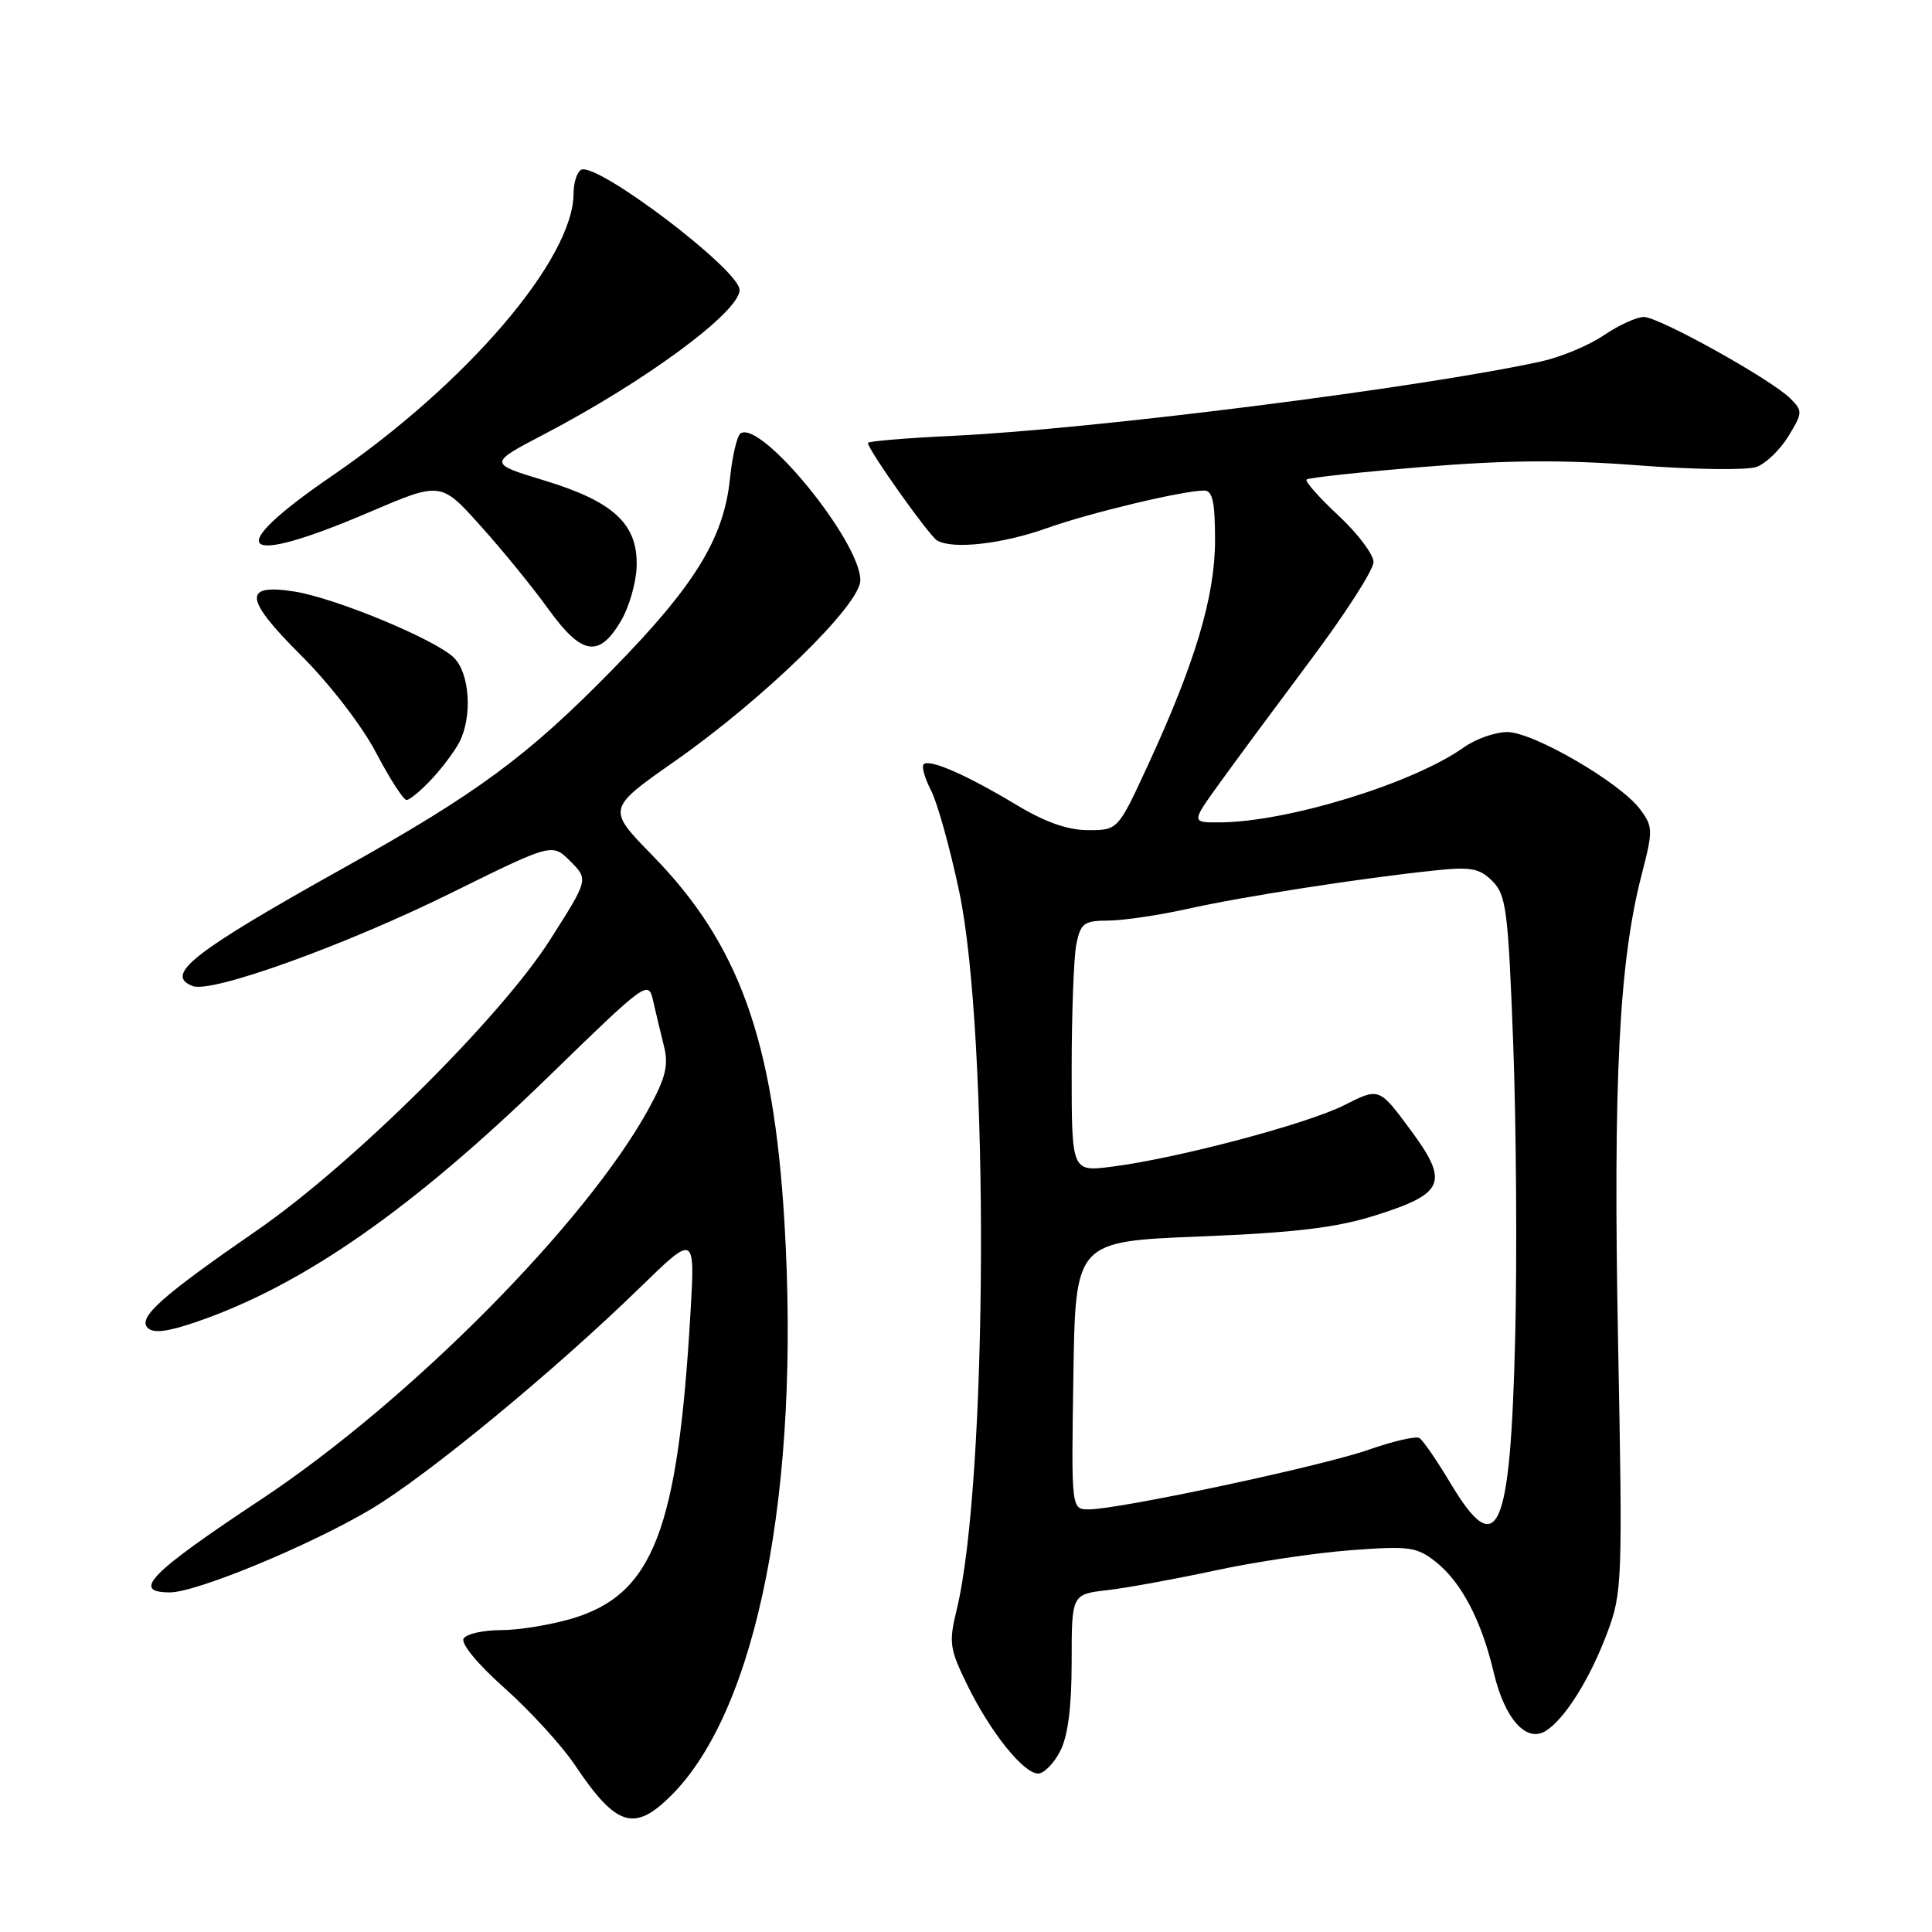 <?xml version="1.0" encoding="UTF-8" standalone="no"?>
<!DOCTYPE svg PUBLIC "-//W3C//DTD SVG 1.1//EN" "http://www.w3.org/Graphics/SVG/1.1/DTD/svg11.dtd" >
<svg xmlns="http://www.w3.org/2000/svg" xmlns:xlink="http://www.w3.org/1999/xlink" version="1.1" viewBox="0 0 256 256">
 <g >
 <path fill="currentColor"
d=" M 88.97 237.88 C 100.34 226.50 106.07 197.43 103.94 161.90 C 102.49 137.76 97.92 125.07 86.45 113.35 C 80.41 107.17 80.41 107.17 89.45 100.84 C 101.27 92.55 114.00 80.13 114.00 76.89 C 114.00 71.75 100.92 55.69 98.14 57.42 C 97.67 57.70 97.03 60.42 96.72 63.45 C 95.90 71.36 92.06 77.60 81.09 88.79 C 69.90 100.20 63.26 105.11 45.58 114.98 C 25.51 126.19 21.69 129.18 25.54 130.66 C 28.07 131.63 45.74 125.26 59.83 118.30 C 73.17 111.71 73.17 111.71 75.57 114.12 C 77.98 116.53 77.98 116.53 72.90 124.51 C 66.36 134.80 46.70 154.29 34.09 163.00 C 21.40 171.76 18.23 174.59 19.56 175.94 C 20.32 176.71 22.19 176.48 26.08 175.14 C 40.16 170.30 54.64 160.20 72.69 142.65 C 85.74 129.96 85.92 129.83 86.55 132.65 C 86.91 134.22 87.55 136.91 87.98 138.63 C 88.61 141.13 88.21 142.79 85.98 146.87 C 77.70 162.02 54.27 185.64 34.60 198.68 C 19.83 208.46 17.34 211.00 22.51 211.00 C 26.04 211.00 41.06 204.78 49.13 199.99 C 56.56 195.58 73.40 181.71 84.80 170.61 C 92.10 163.50 92.10 163.50 91.49 174.00 C 89.81 202.84 86.53 211.28 75.76 214.48 C 72.94 215.31 68.72 216.00 66.38 216.00 C 64.03 216.00 61.81 216.50 61.43 217.12 C 61.03 217.77 63.32 220.54 66.89 223.71 C 70.27 226.73 74.44 231.29 76.16 233.85 C 81.66 242.06 84.04 242.81 88.97 237.88 Z  M 140.47 232.05 C 141.51 230.05 142.00 226.22 142.00 220.18 C 142.00 211.25 142.00 211.25 146.75 210.70 C 149.36 210.40 155.78 209.22 161.00 208.10 C 166.22 206.97 174.32 205.76 179.00 205.41 C 186.78 204.83 187.73 204.96 190.28 206.98 C 193.66 209.67 196.32 214.77 197.94 221.67 C 199.38 227.75 202.24 230.96 204.81 229.36 C 207.35 227.78 210.68 222.47 212.98 216.32 C 214.96 211.04 215.01 209.52 214.40 177.66 C 213.74 143.11 214.53 127.45 217.54 115.85 C 219.05 110.00 219.04 109.53 217.31 107.22 C 214.68 103.69 203.16 97.00 199.72 97.00 C 198.12 97.00 195.52 97.92 193.95 99.04 C 187.26 103.80 170.64 108.91 161.66 108.97 C 157.83 109.00 157.83 109.00 161.62 103.75 C 163.70 100.86 169.14 93.51 173.70 87.41 C 178.27 81.31 182.00 75.50 182.00 74.48 C 182.00 73.47 179.91 70.69 177.35 68.31 C 174.79 65.92 172.89 63.78 173.13 63.54 C 173.37 63.30 180.32 62.55 188.59 61.87 C 199.67 60.96 207.14 60.90 217.06 61.66 C 224.45 62.23 231.51 62.32 232.75 61.87 C 233.99 61.42 235.89 59.58 236.98 57.79 C 238.87 54.69 238.88 54.44 237.23 52.80 C 234.68 50.26 219.83 42.00 217.82 42.00 C 216.87 42.00 214.48 43.09 212.51 44.43 C 210.55 45.76 206.82 47.32 204.22 47.89 C 188.42 51.36 144.82 56.88 126.25 57.75 C 120.06 58.04 115.00 58.47 115.00 58.69 C 115.00 59.57 123.05 70.91 124.15 71.60 C 126.16 72.84 132.78 72.10 138.76 69.97 C 144.42 67.95 156.77 65.00 159.57 65.00 C 160.67 65.00 161.00 66.53 161.00 71.57 C 161.00 79.02 158.37 87.82 152.11 101.38 C 148.13 110.00 148.13 110.00 144.19 110.00 C 141.48 110.00 138.48 108.94 134.65 106.63 C 128.06 102.67 123.15 100.52 122.39 101.27 C 122.10 101.57 122.53 103.13 123.37 104.74 C 124.20 106.35 125.88 112.36 127.09 118.09 C 131.10 136.98 130.90 196.26 126.77 213.28 C 125.70 217.66 125.82 218.48 128.19 223.31 C 131.24 229.54 135.62 235.00 137.56 235.00 C 138.33 235.00 139.64 233.67 140.47 232.05 Z  M 57.19 103.25 C 58.60 101.74 60.26 99.52 60.88 98.32 C 62.61 94.94 62.25 89.25 60.16 87.16 C 57.77 84.77 44.53 79.27 39.06 78.39 C 32.13 77.29 32.34 79.32 39.91 86.86 C 43.70 90.64 47.98 96.19 49.84 99.75 C 51.64 103.19 53.46 106.00 53.87 106.00 C 54.29 106.00 55.78 104.76 57.19 103.25 Z  M 82.33 82.19 C 83.39 80.36 84.31 77.13 84.36 75.00 C 84.51 69.43 81.30 66.46 72.14 63.67 C 64.70 61.41 64.70 61.41 72.10 57.54 C 85.51 50.54 98.00 41.32 98.00 38.42 C 98.00 35.75 78.93 21.31 76.98 22.51 C 76.44 22.84 76.00 24.24 76.00 25.62 C 76.00 34.29 61.87 50.82 44.00 63.05 C 29.34 73.09 31.56 75.29 48.88 67.89 C 58.41 63.81 58.41 63.81 63.66 69.66 C 66.55 72.87 70.62 77.86 72.70 80.76 C 77.12 86.87 79.40 87.21 82.33 82.19 Z  M 192.20 196.54 C 190.40 193.53 188.55 190.84 188.08 190.55 C 187.62 190.26 184.59 190.96 181.37 192.09 C 175.23 194.26 148.27 200.00 144.27 200.00 C 141.95 200.00 141.95 200.00 142.23 182.25 C 142.50 164.50 142.50 164.50 159.00 163.84 C 171.65 163.33 177.07 162.68 182.23 161.05 C 191.46 158.14 192.06 156.68 186.85 149.65 C 182.74 144.10 182.74 144.10 178.12 146.44 C 173.16 148.95 155.84 153.53 147.25 154.60 C 142.00 155.26 142.00 155.26 142.00 141.75 C 142.00 134.33 142.28 126.84 142.62 125.12 C 143.19 122.32 143.62 122.00 146.88 121.98 C 148.87 121.97 153.65 121.26 157.50 120.40 C 164.76 118.78 180.37 116.36 190.12 115.34 C 194.91 114.83 196.05 115.05 197.76 116.76 C 199.58 118.58 199.84 120.62 200.51 138.33 C 200.91 149.08 201.03 166.57 200.77 177.19 C 200.14 203.17 198.45 206.99 192.20 196.54 Z "/>
</g>
</svg>